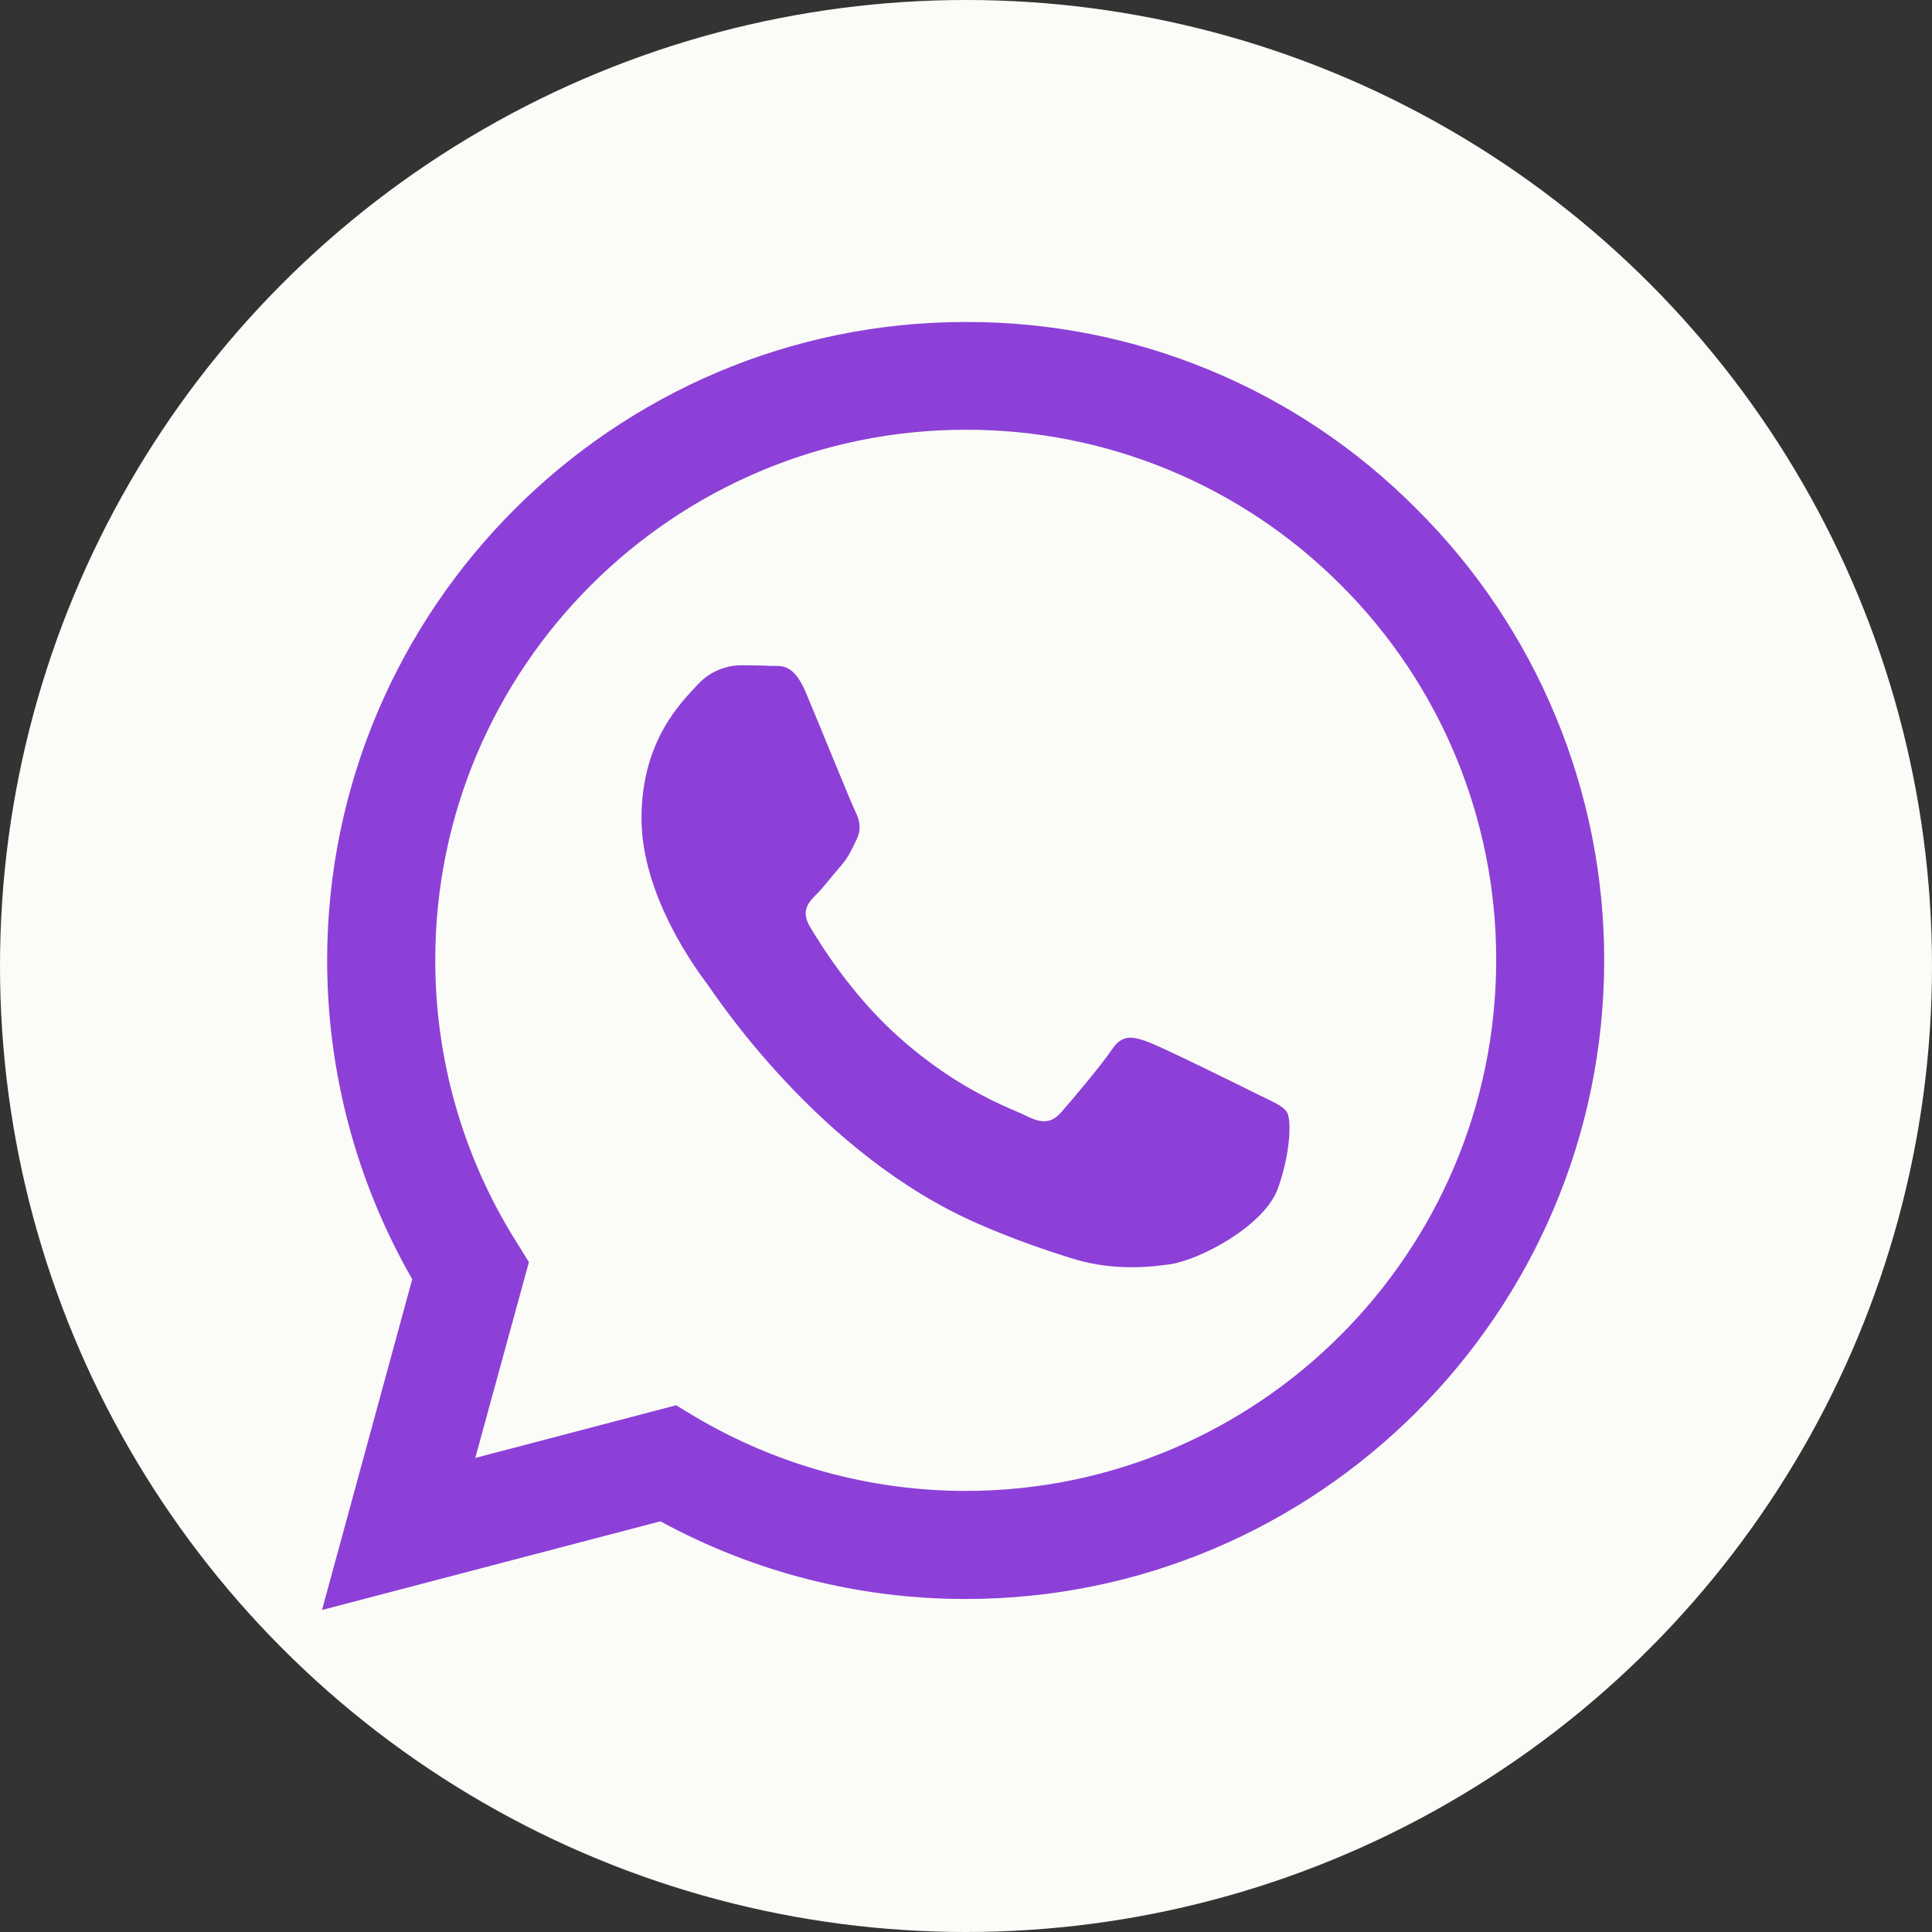<svg width="30" height="30" viewBox="0 0 30 30" fill="none" xmlns="http://www.w3.org/2000/svg">
<rect x="0" y="0" width="30" height="30" fill="#333333" stroke="none"/>
<circle cx="15" cy="15" r="15" fill="#FBFCF8"/>
<g clip-path="url(#clip0_35_356)">
<path d="M22.001 7.908C21.084 6.982 19.993 6.248 18.789 5.749C17.586 5.25 16.295 4.995 14.992 5C9.534 5 5.085 9.448 5.08 14.908C5.08 16.656 5.537 18.358 6.401 19.864L5 25L10.255 23.623C11.708 24.415 13.337 24.83 14.992 24.829H14.998C20.457 24.829 24.905 20.381 24.91 14.916C24.911 13.614 24.655 12.324 24.155 11.121C23.656 9.918 22.924 8.826 22.001 7.908ZM14.992 23.151C13.517 23.15 12.068 22.753 10.797 22.001L10.498 21.821L7.38 22.639L8.213 19.598L8.018 19.284C7.192 17.972 6.756 16.453 6.759 14.903C6.759 10.37 10.455 6.673 14.998 6.673C16.08 6.671 17.151 6.883 18.151 7.297C19.151 7.711 20.059 8.32 20.823 9.086C21.589 9.85 22.196 10.758 22.61 11.758C23.023 12.758 23.235 13.829 23.233 14.911C23.227 19.46 19.531 23.151 14.992 23.151ZM19.511 16.984C19.265 16.86 18.049 16.261 17.82 16.176C17.593 16.095 17.426 16.053 17.264 16.3C17.098 16.546 16.622 17.108 16.48 17.269C16.337 17.435 16.19 17.454 15.943 17.331C15.696 17.206 14.898 16.946 13.953 16.1C13.215 15.444 12.721 14.631 12.574 14.385C12.431 14.138 12.56 14.005 12.684 13.881C12.793 13.771 12.93 13.591 13.054 13.449C13.179 13.306 13.22 13.201 13.301 13.036C13.383 12.869 13.344 12.726 13.283 12.603C13.22 12.479 12.726 11.258 12.518 10.765C12.318 10.279 12.114 10.346 11.961 10.34C11.819 10.331 11.652 10.331 11.486 10.331C11.361 10.335 11.237 10.364 11.123 10.417C11.01 10.47 10.908 10.546 10.825 10.64C10.598 10.888 9.961 11.486 9.961 12.708C9.961 13.929 10.849 15.103 10.974 15.269C11.096 15.435 12.716 17.934 15.203 19.009C15.79 19.265 16.253 19.416 16.614 19.531C17.207 19.721 17.744 19.693 18.171 19.631C18.646 19.559 19.635 19.031 19.844 18.453C20.049 17.873 20.049 17.378 19.986 17.274C19.925 17.169 19.759 17.108 19.511 16.984Z" fill="#8D40D7"/>
</g>
<defs>
<clipPath id="clip0_35_356">
<rect width="20" height="20" fill="white" transform="translate(5 5)"/>
</clipPath>
</defs>
</svg>
